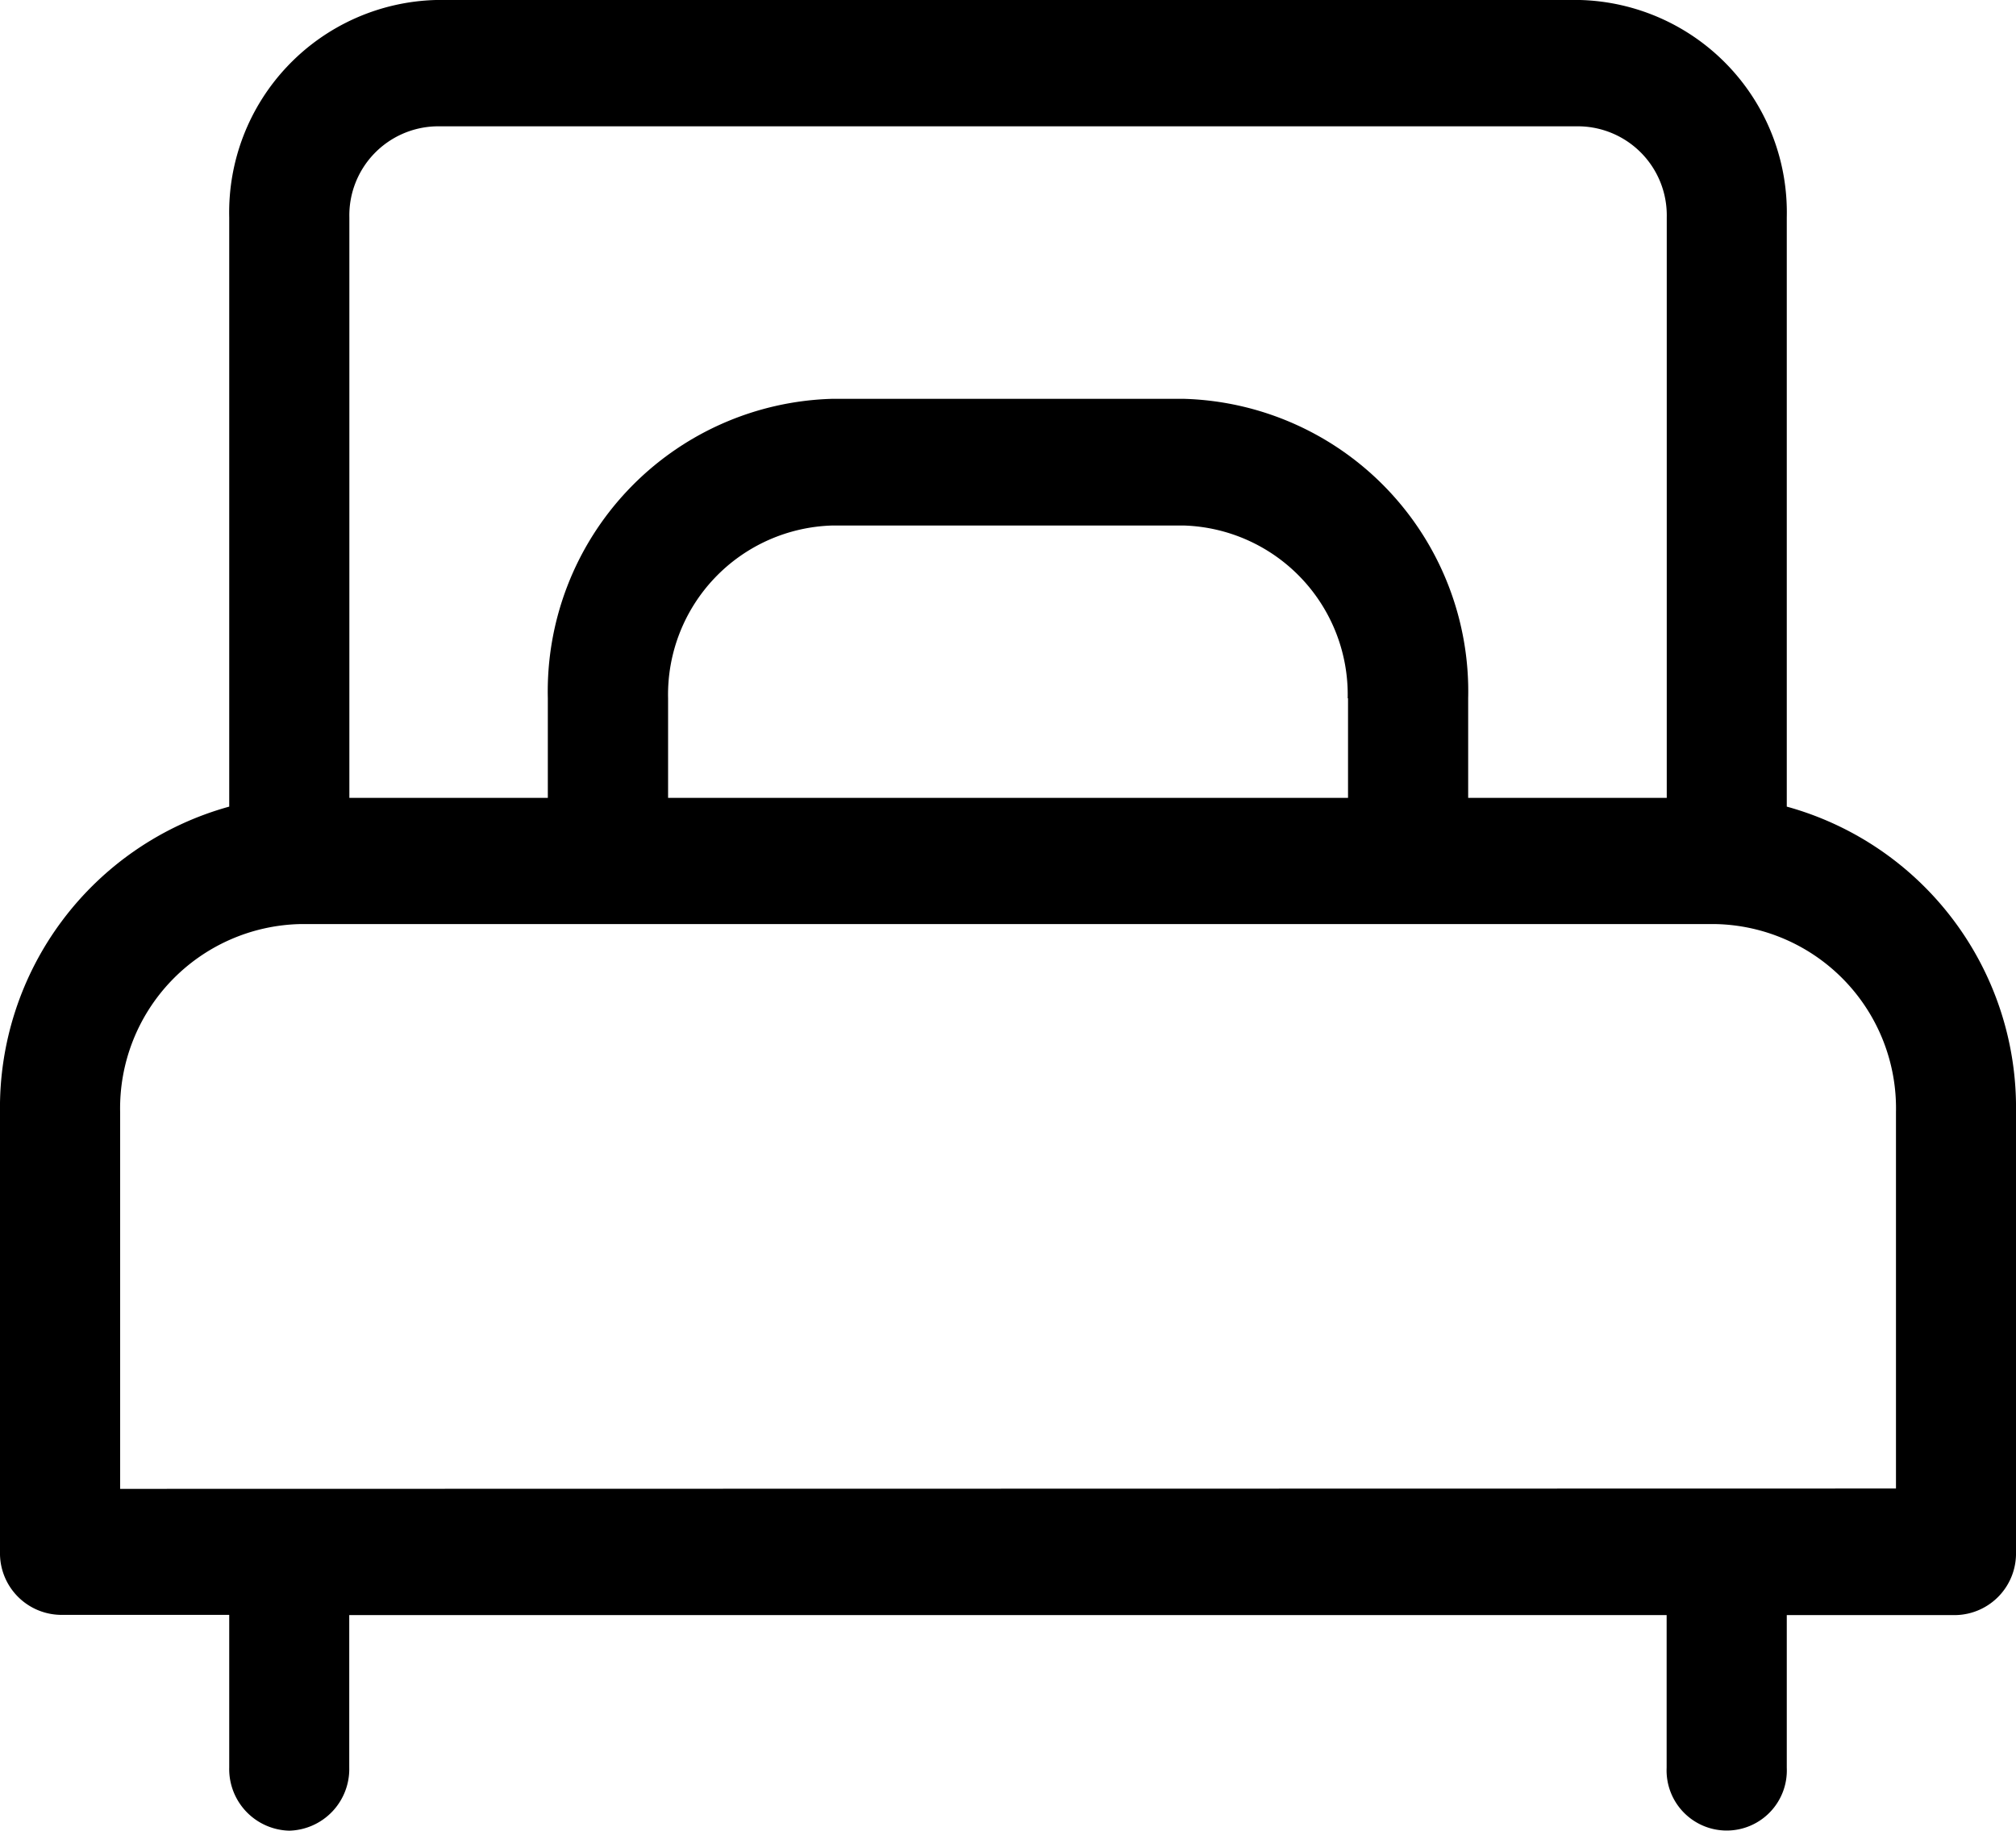<svg xmlns="http://www.w3.org/2000/svg" width="17.502" height="15.898" viewBox="0 0 17.502 15.898"><path d="M15.512,41.847V36.73a1.845,1.845,0,0,0-1.795-1.887H3.785A1.845,1.845,0,0,0,1.99,36.73v5.117A2.712,2.712,0,0,0,0,44.5v3.817a.535.535,0,0,0,.521.548H1.99v1.326a.535.535,0,0,0,.521.548.535.535,0,0,0,.521-.548V48.867H14.469v1.326a.522.522,0,1,0,1.043,0V48.867h1.469a.535.535,0,0,0,.521-.548V44.5A2.711,2.711,0,0,0,15.512,41.847ZM3.033,36.73a.773.773,0,0,1,.752-.79h9.933a.773.773,0,0,1,.752.79v5.041H12.746v-.865a2.541,2.541,0,0,0-2.472-2.6H7.228a2.541,2.541,0,0,0-2.472,2.6v.865H3.033Zm8.67,4.176v.865H5.8v-.865a1.469,1.469,0,0,1,1.429-1.5h3.046A1.469,1.469,0,0,1,11.7,40.906ZM1.043,47.771V44.5A1.6,1.6,0,0,1,2.6,42.867H14.9A1.6,1.6,0,0,1,16.46,44.5v3.268Z" transform="translate(0 -34.843)"/></svg>